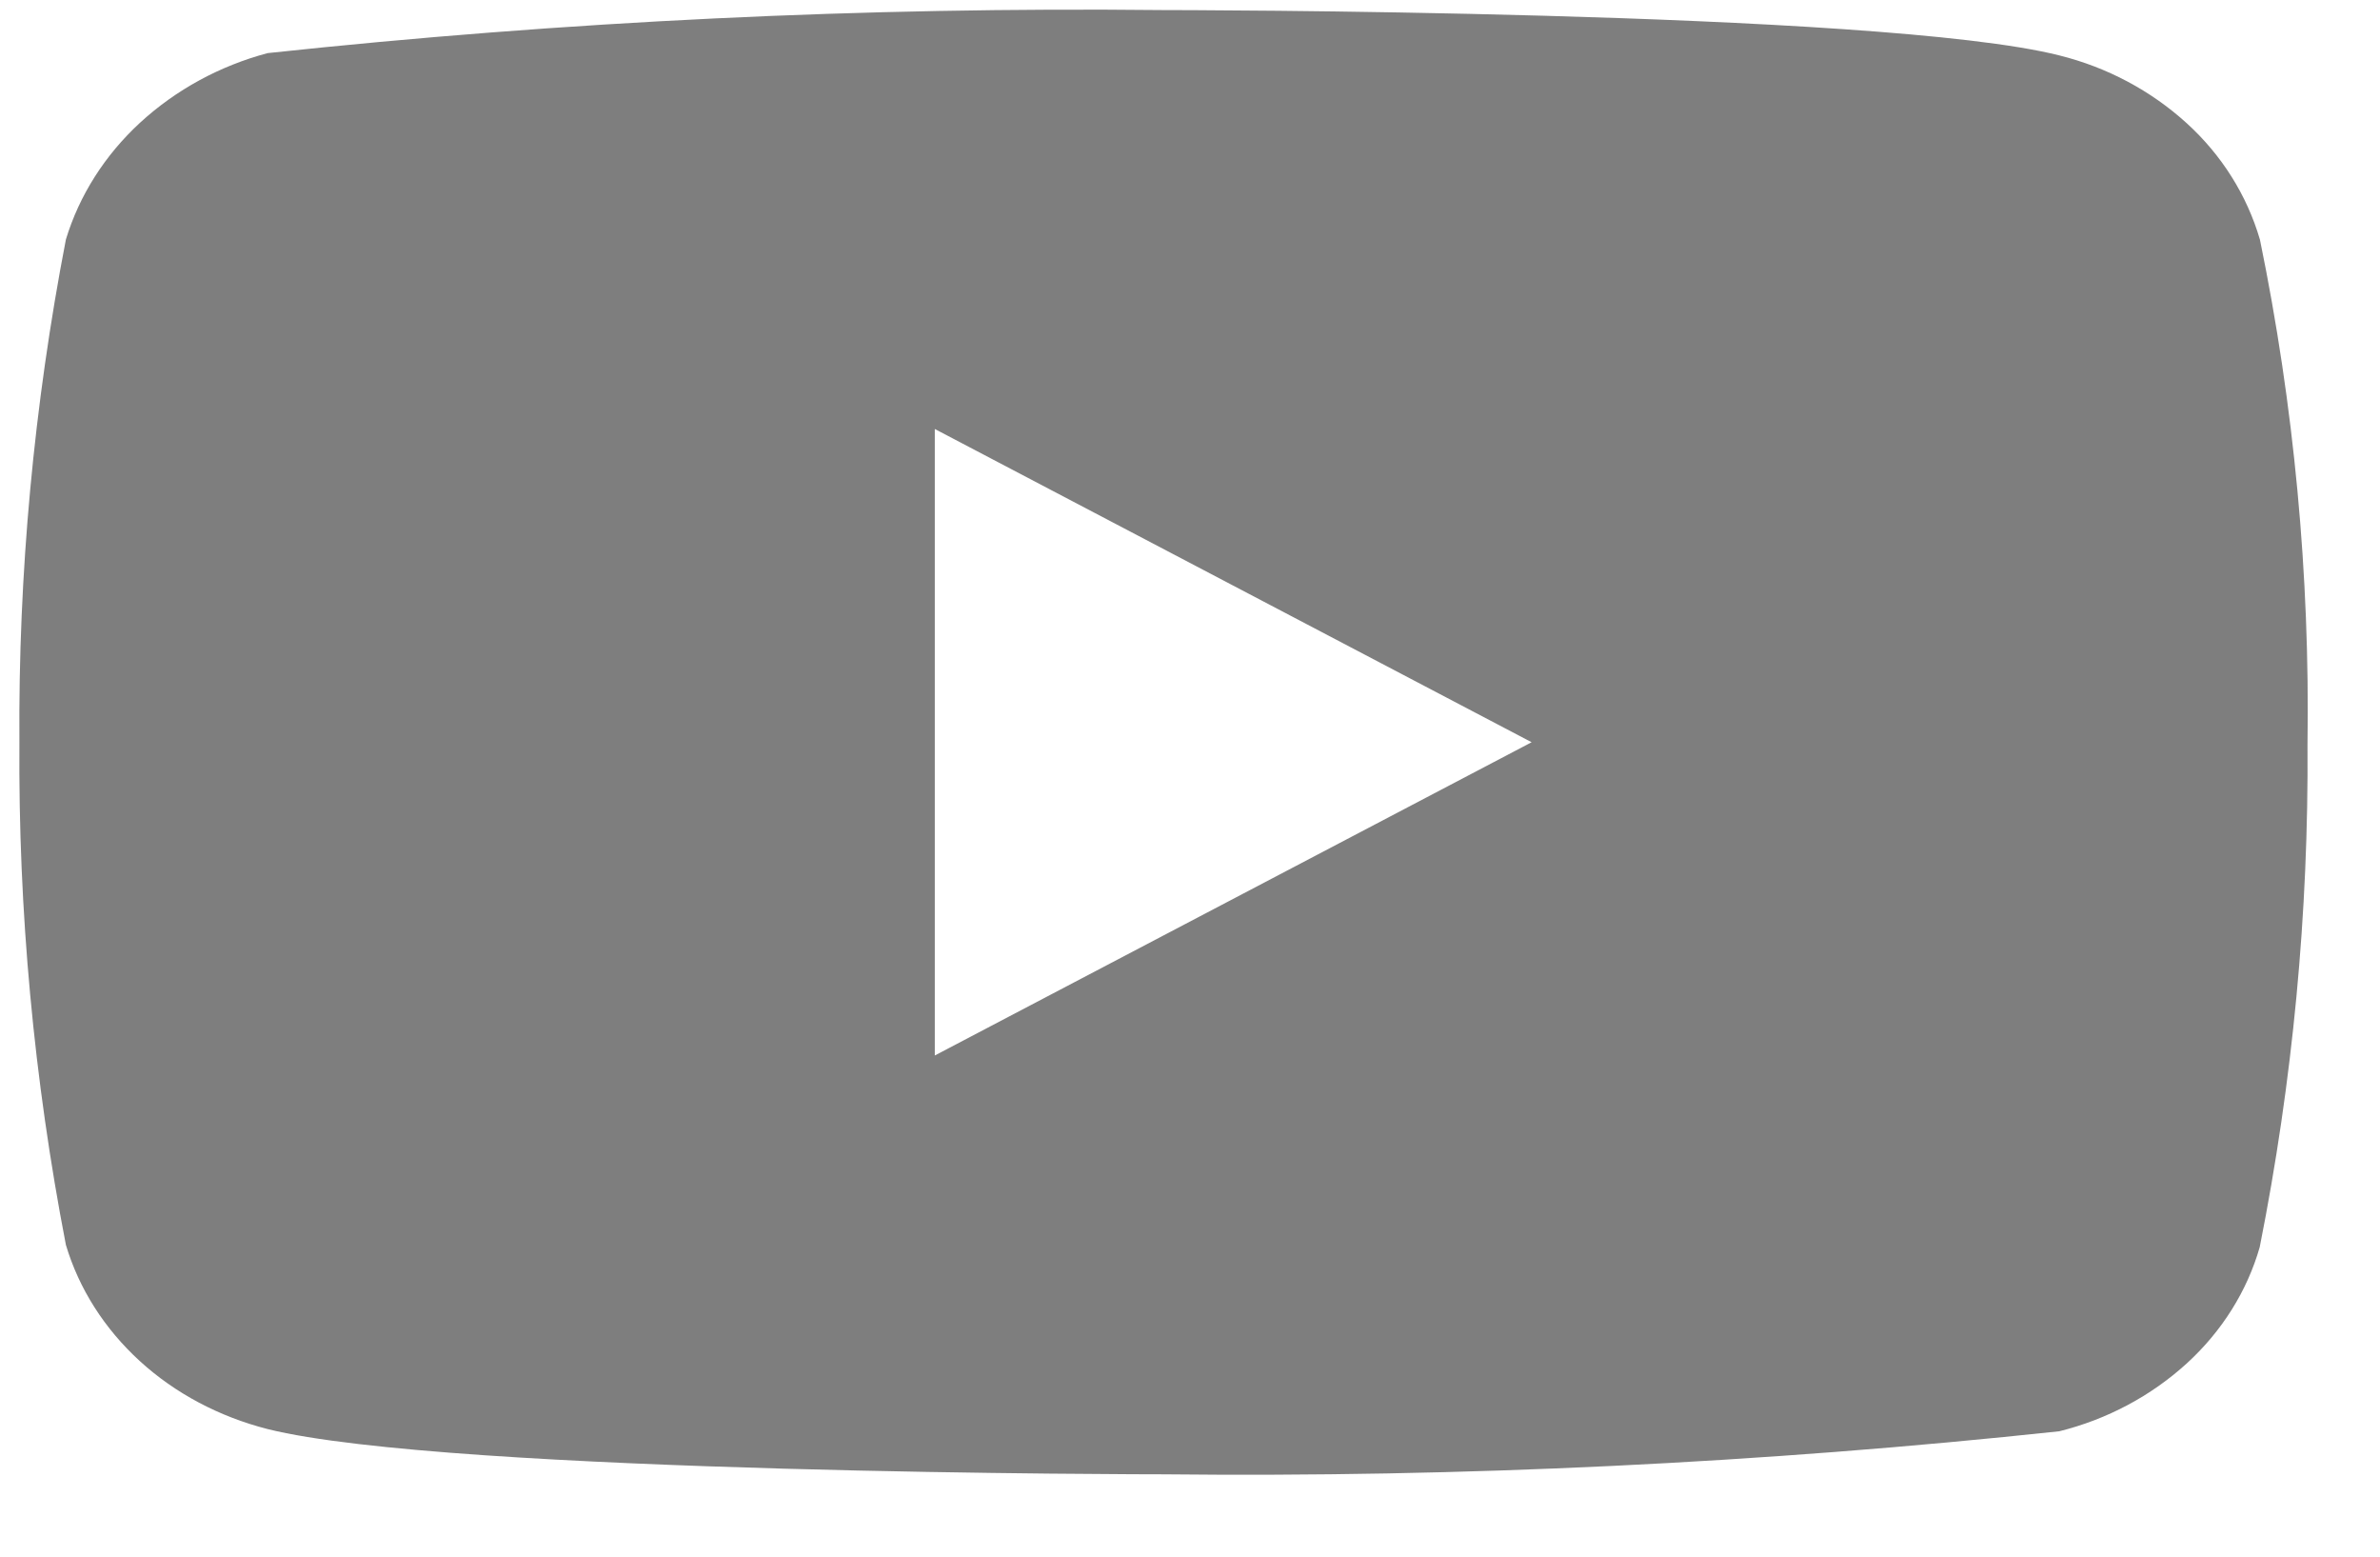 <svg width="26" height="17" viewBox="0 0 26 17" fill="none" xmlns="http://www.w3.org/2000/svg">
<path d="M24.688 2.616C24.546 2.131 24.27 1.693 23.89 1.347C23.498 0.99 23.019 0.735 22.496 0.605C20.54 0.11 12.704 0.11 12.704 0.11C9.437 0.075 6.171 0.232 2.924 0.58C2.401 0.719 1.922 0.98 1.53 1.34C1.145 1.695 0.866 2.134 0.72 2.615C0.37 4.425 0.199 6.264 0.212 8.105C0.199 9.945 0.369 11.783 0.72 13.596C0.863 14.075 1.141 14.511 1.527 14.864C1.913 15.217 2.395 15.472 2.924 15.607C4.906 16.101 12.704 16.101 12.704 16.101C15.975 16.136 19.245 15.979 22.496 15.631C23.019 15.501 23.498 15.246 23.89 14.889C24.275 14.537 24.549 14.098 24.686 13.62C25.046 11.81 25.221 9.971 25.208 8.128C25.235 6.278 25.061 4.43 24.688 2.615V2.616ZM10.212 11.527V4.685L16.732 8.106L10.212 11.527Z" fill="#7E7E7E"/>
</svg>

